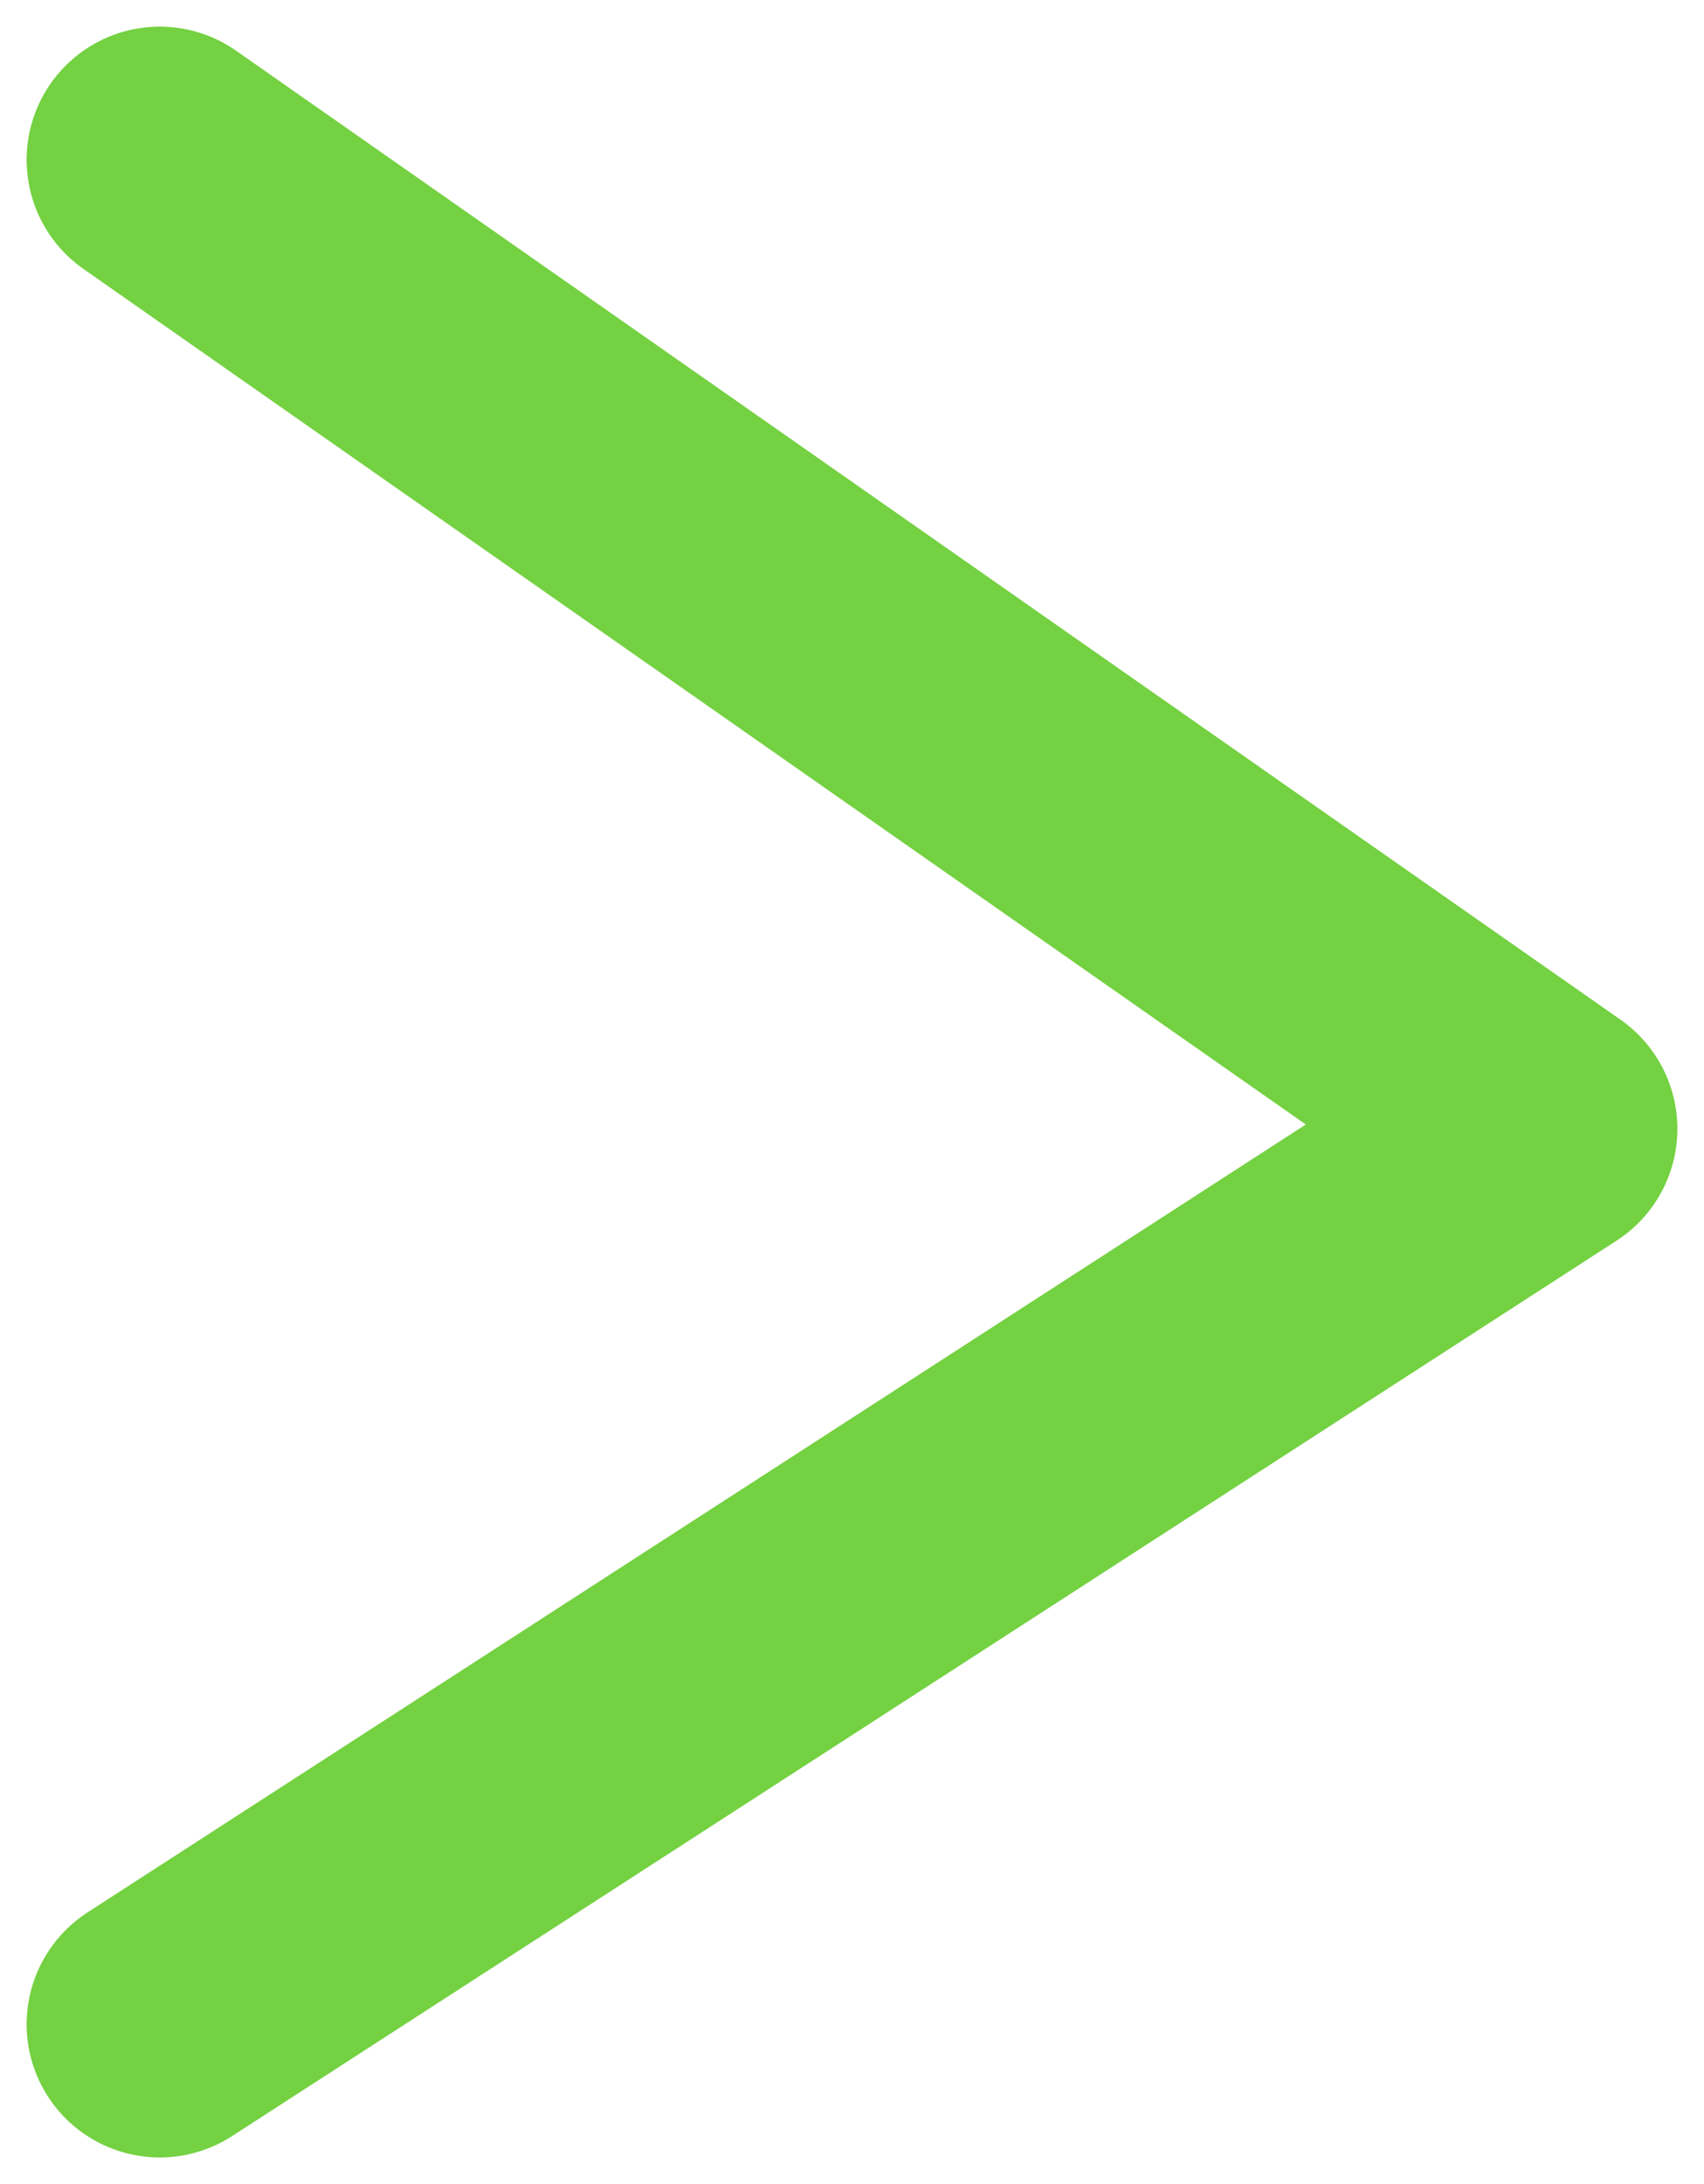 <svg width="32" height="41" viewBox="0 0 32 41" fill="none" xmlns="http://www.w3.org/2000/svg">
<path d="M3 3L29 21.191L3 38" stroke="#74D142" stroke-width="5" stroke-linecap="round" stroke-linejoin="round"/>
</svg>
